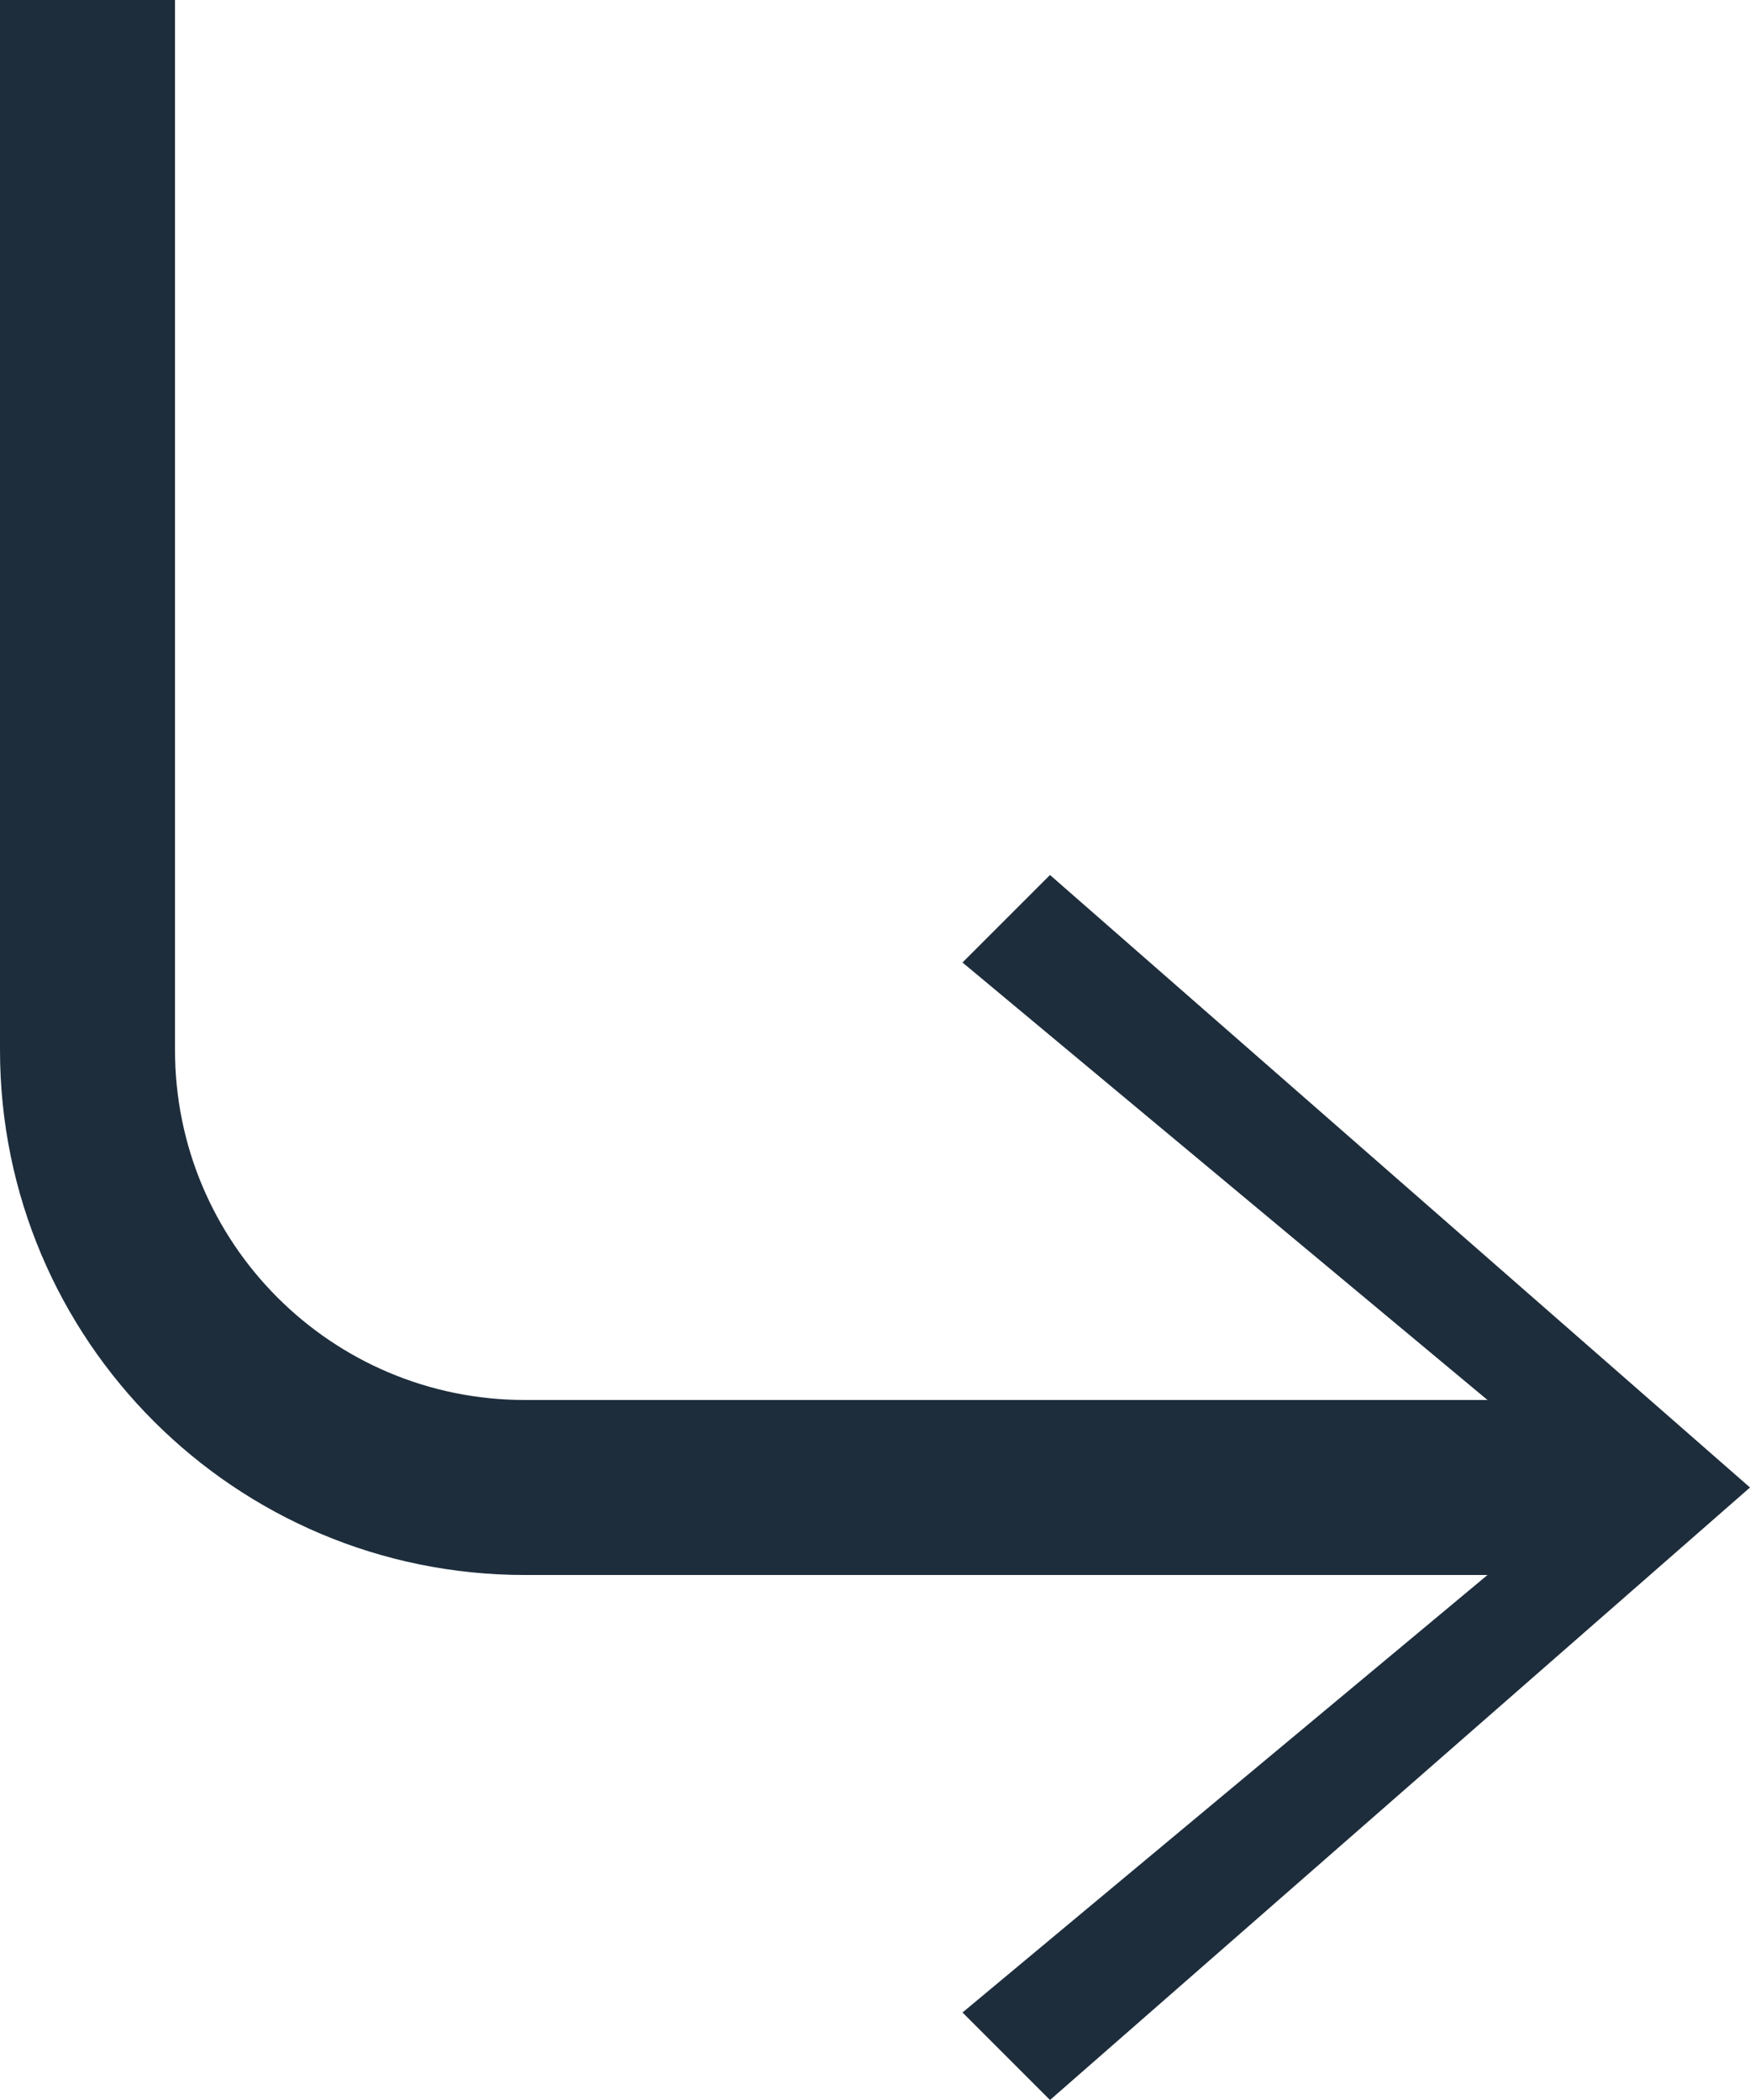 <?xml version="1.0" encoding="UTF-8" standalone="no"?>
<svg width="10px" height="12px" viewBox="0 0 10 12" version="1.1" xmlns="http://www.w3.org/2000/svg" xmlns:xlink="http://www.w3.org/1999/xlink" xmlns:sketch="http://www.bohemiancoding.com/sketch/ns">
    <!-- Generator: Sketch 3.3 (11970) - http://www.bohemiancoding.com/sketch -->
    <title>L_Subpage</title>
    <desc>Created with Sketch.</desc>
    <defs></defs>
    <g id="Page-1" stroke="none" stroke-width="1" fill="none" fill-rule="evenodd" sketch:type="MSPage">
        <path d="M6,5 L5.5,5.5 L8.5,8 L3,8 C1.895,8 1,7.105 1,6 L1,0 L0,0 L0,6 C0,7.657 1.343,9 3,9 L8.5,9 L5.5,11.5 L6,12 L10,8.5 L6,5" id="L_Subpage" fill="#1D2D3C" sketch:type="MSShapeGroup"></path>
    </g>
</svg>